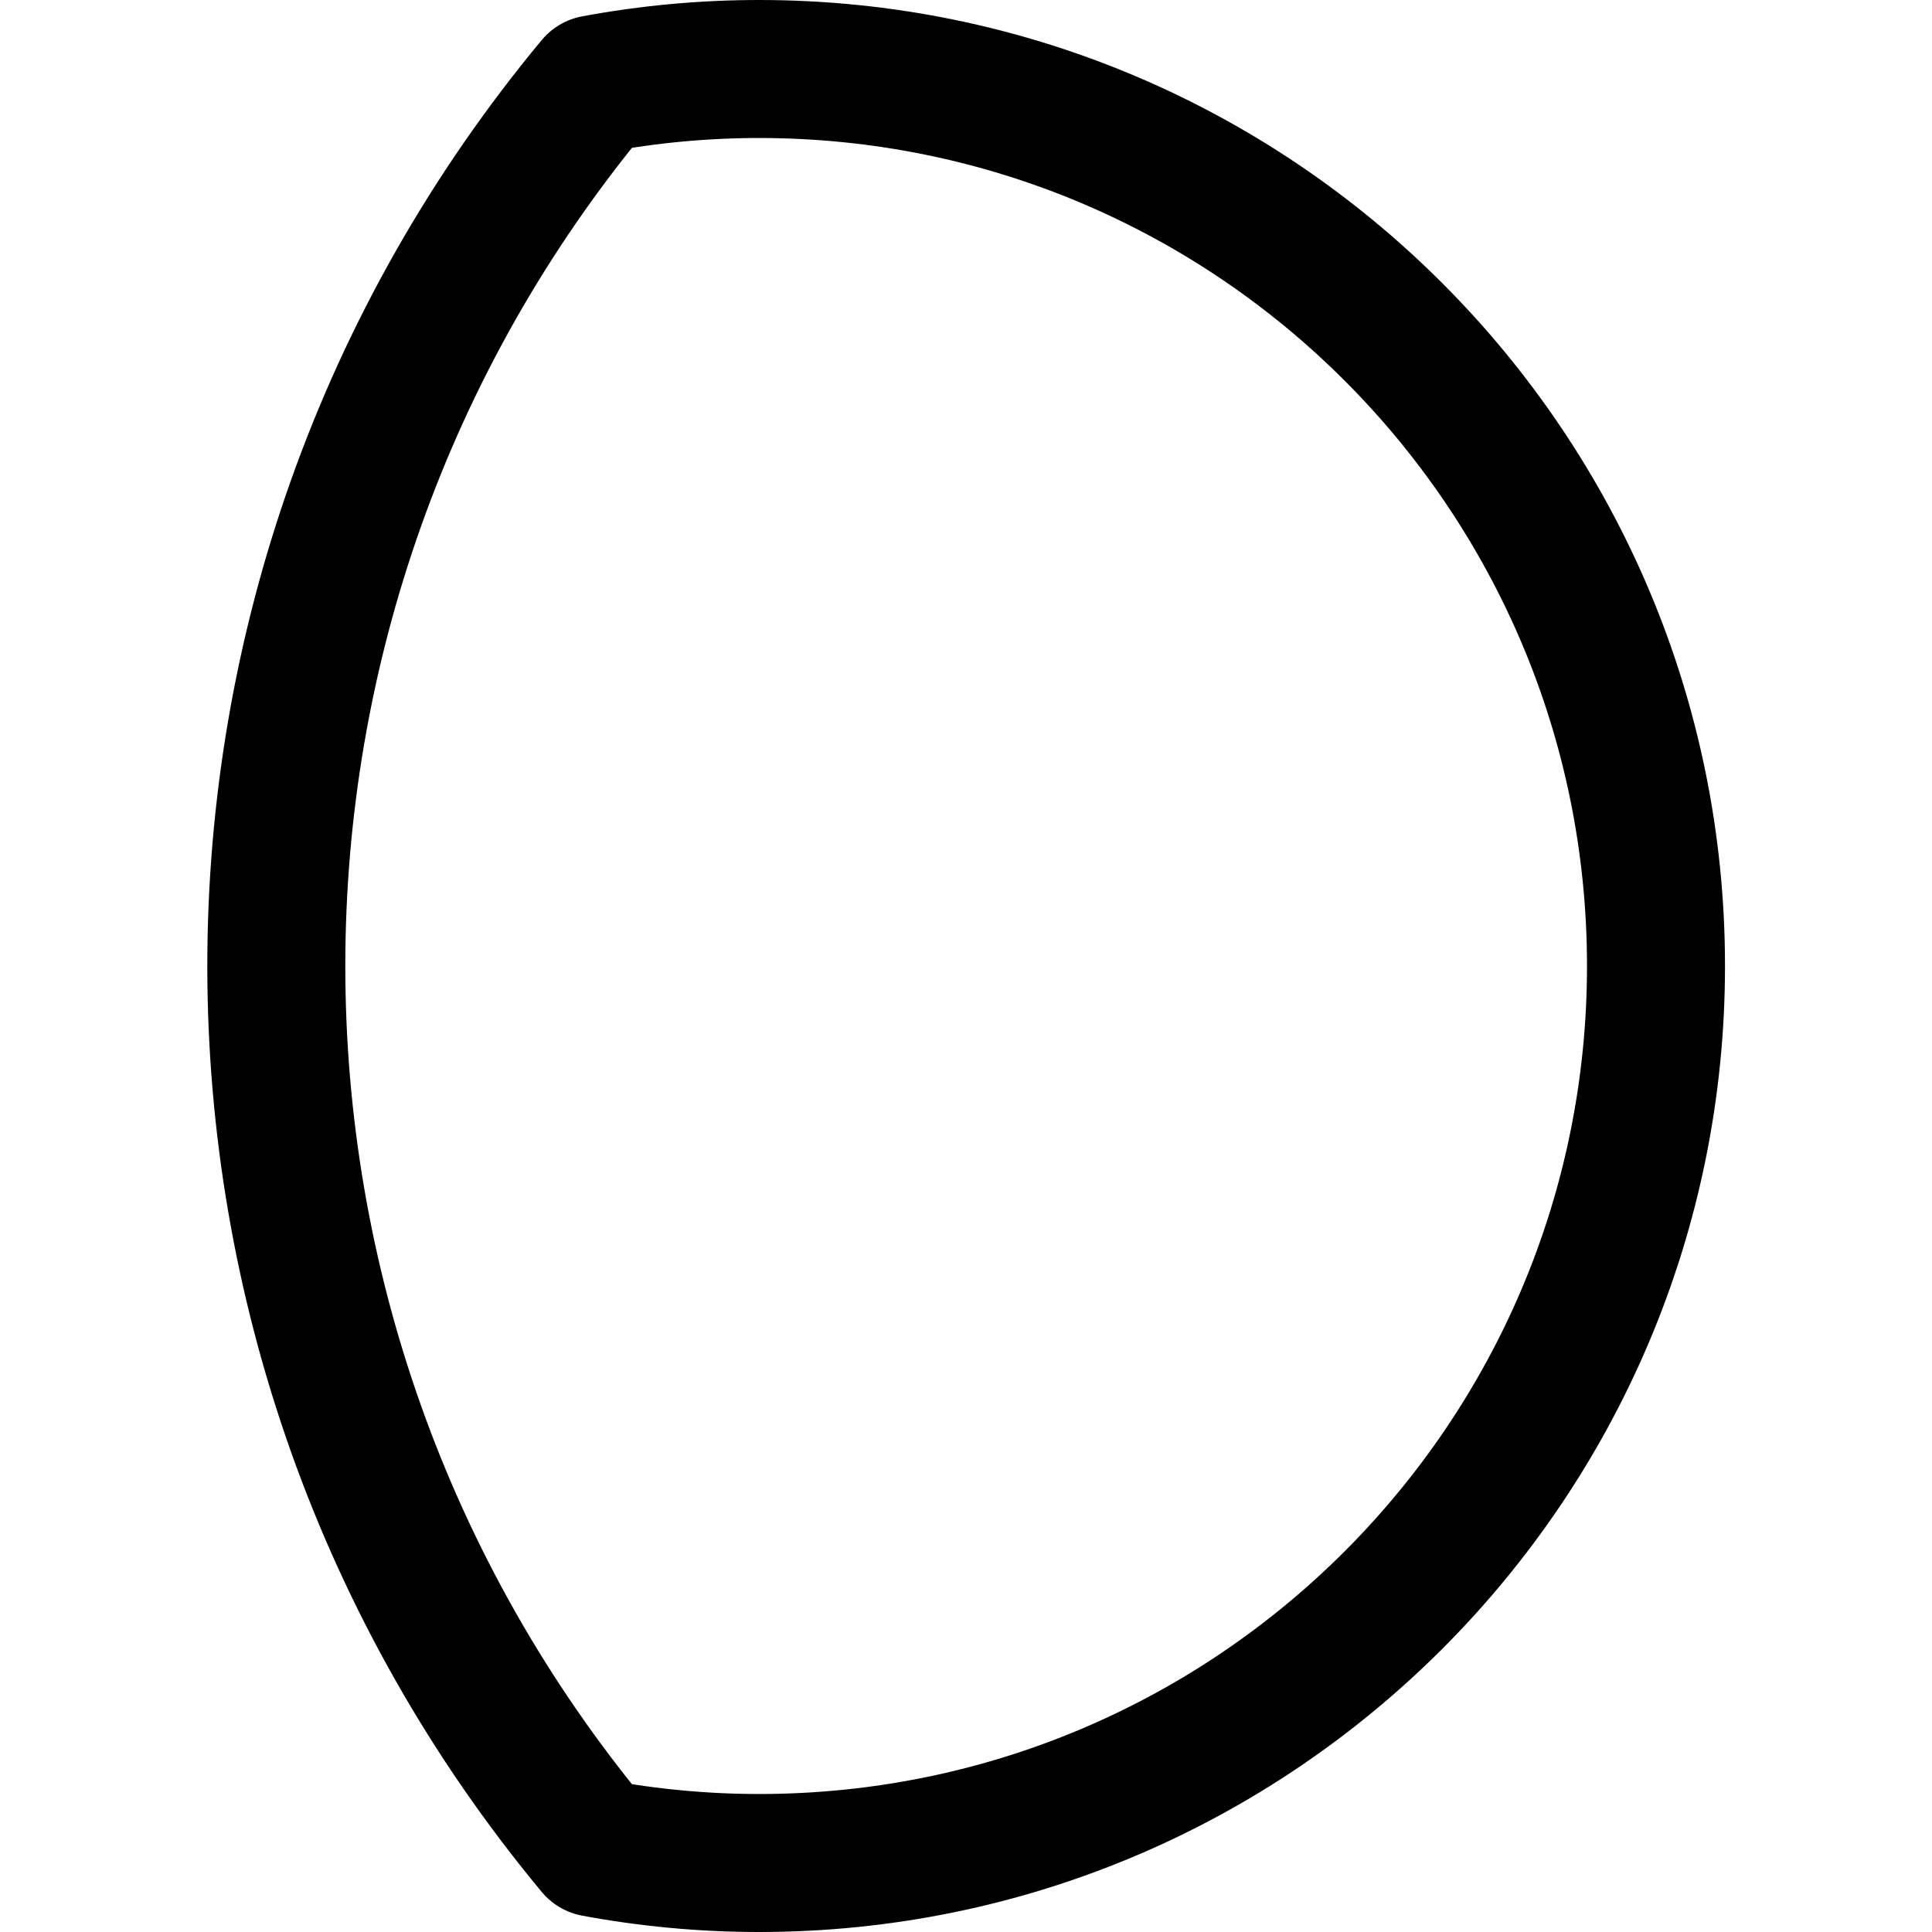 <svg xmlns="http://www.w3.org/2000/svg" width="14" height="14" viewBox="0 0 14 14"><path fill="none" stroke="currentColor" stroke-linecap="round" stroke-linejoin="round" d="M12,7 C12,10.59 9.09,13.5 5.5,13.5 C5.101,13.5 4.703,13.463 4.31,13.39 C1.233,9.686 1.233,4.314 4.31,0.61 C4.703,0.537 5.101,0.5 5.5,0.5 C9.09,0.5 12,3.41 12,7 Z"/></svg>